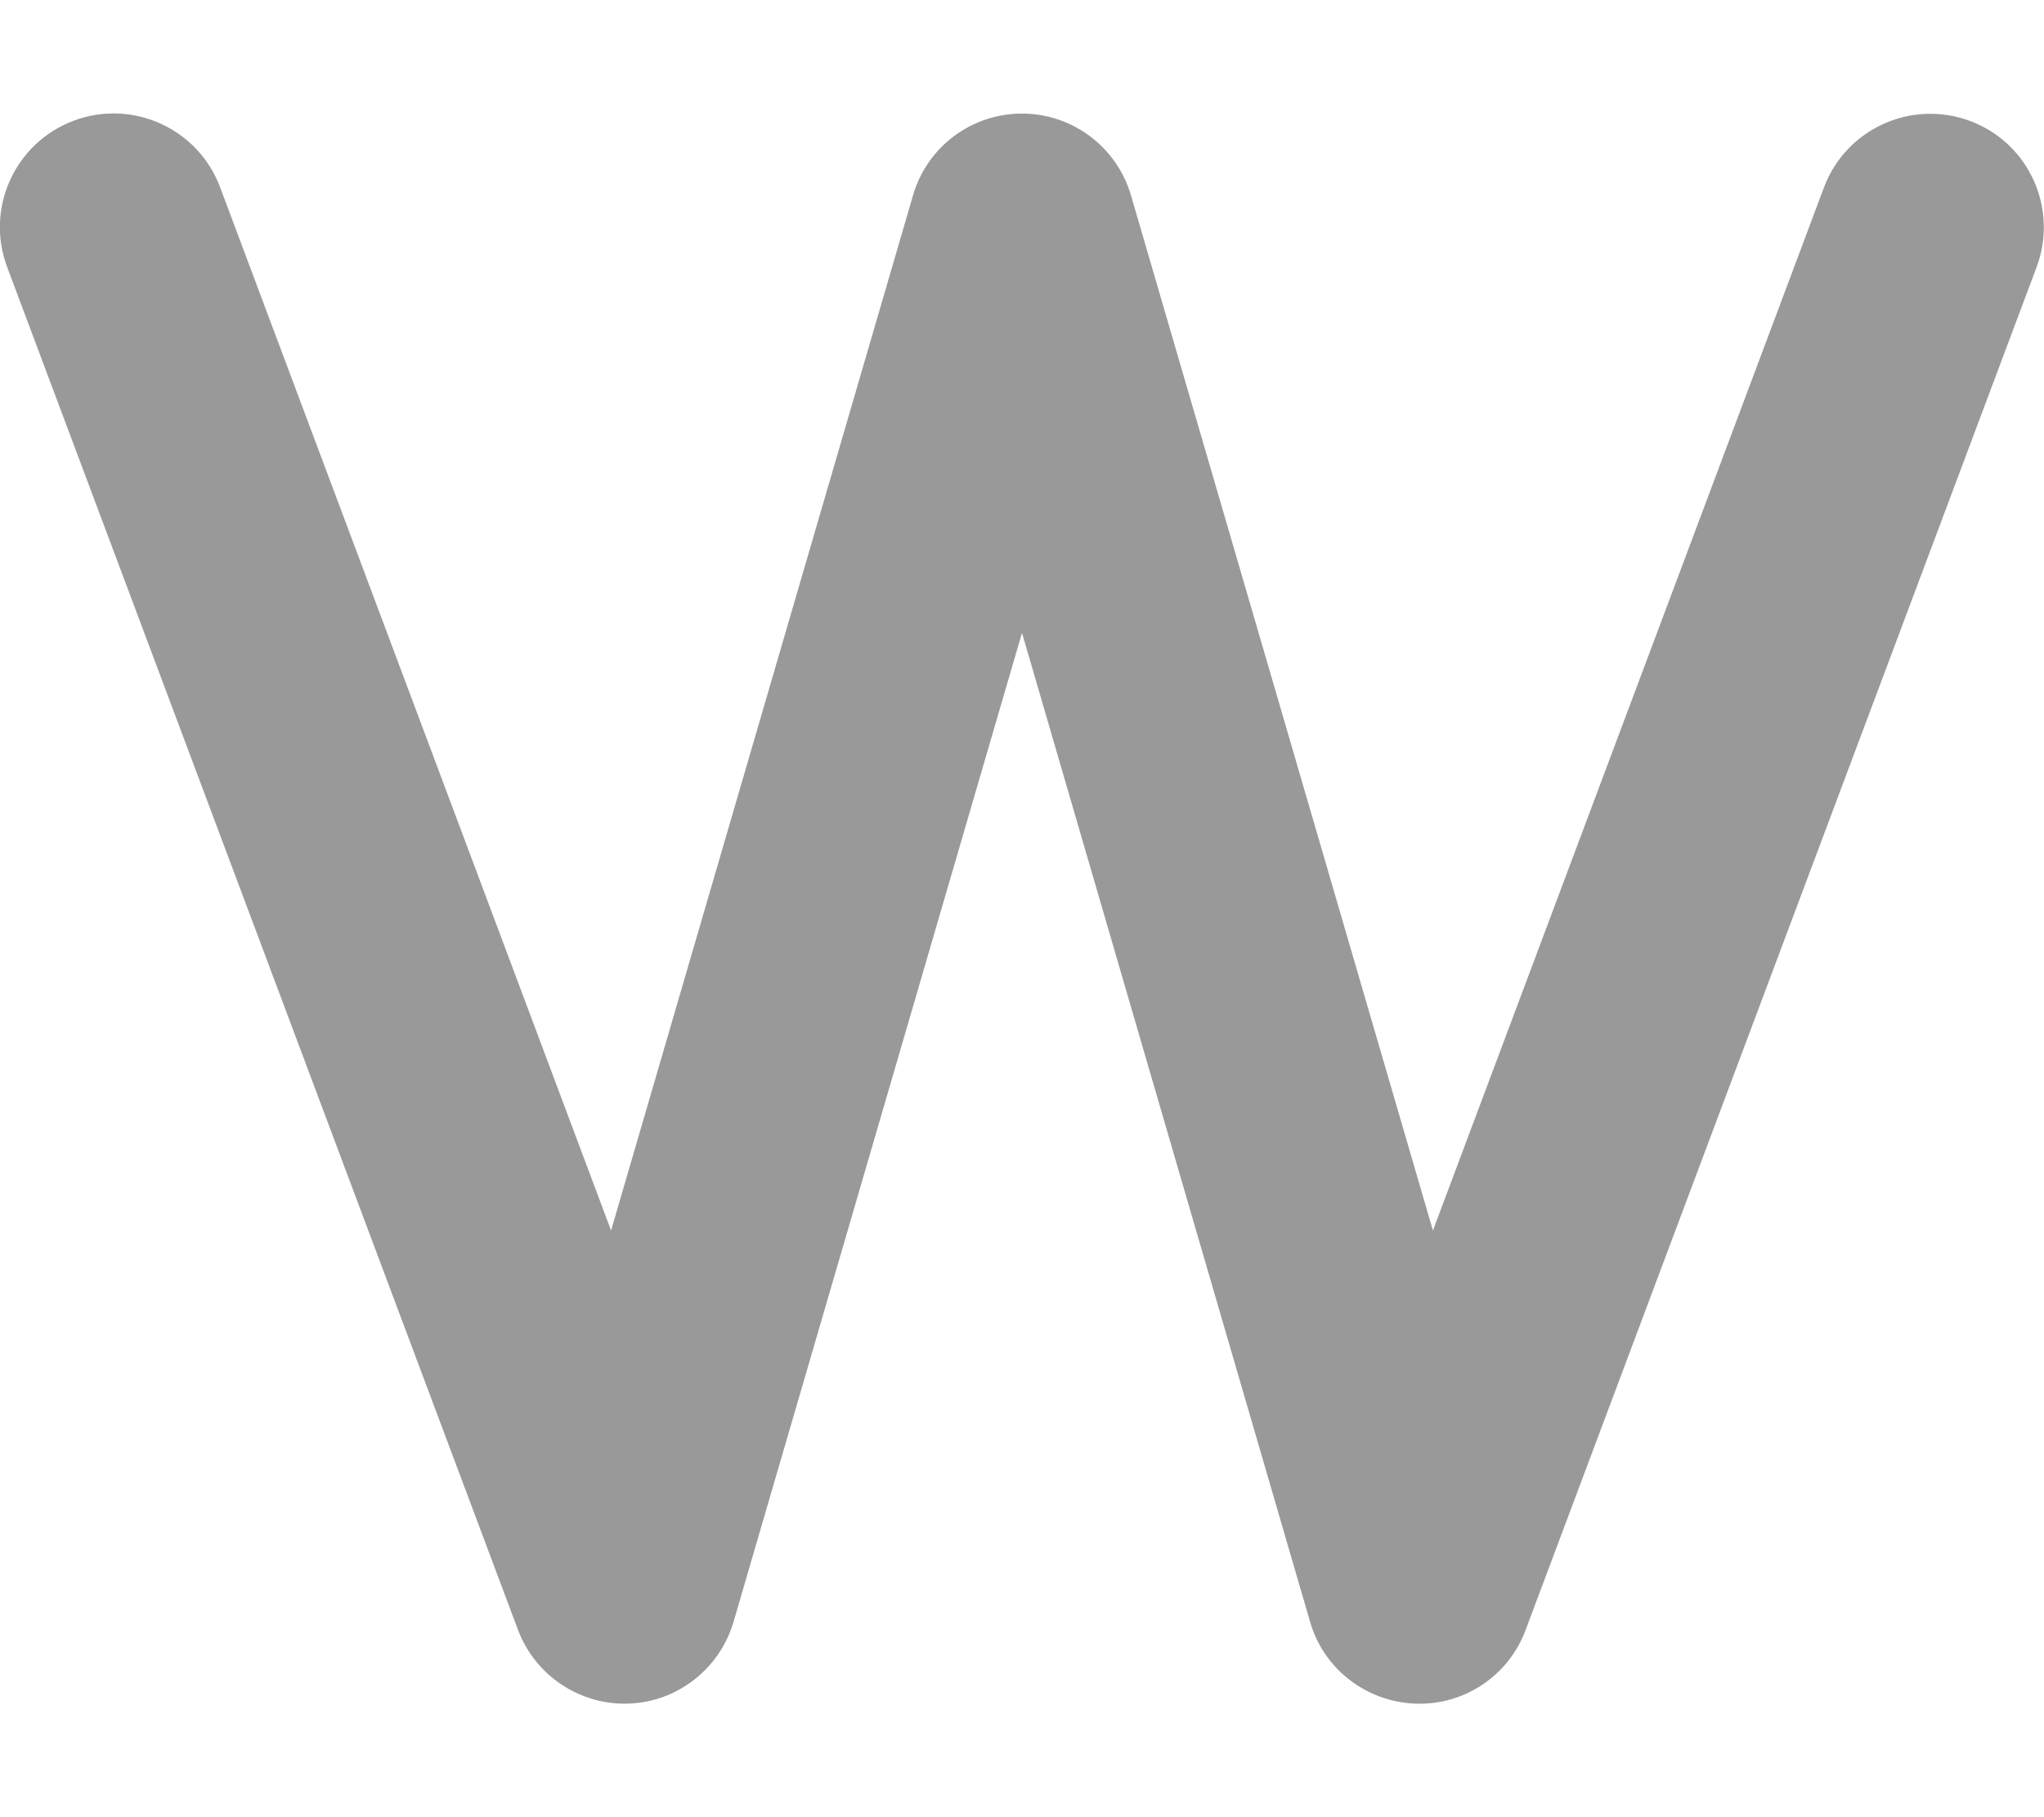 <svg xmlns="http://www.w3.org/2000/svg" viewBox="0 0 576 512"><!--! Font Awesome Pro 6.4.2 by @fontawesome - https://fontawesome.com License - https://fontawesome.com/license (Commercial License) Copyright 2023 Fonticons, Inc. --><path class="fa-primary" style="fill:inherit;opacity:1;" d=""/><path class="fa-secondary" style="fill:inherit;opacity:.4;" d="M20.8 34c16.5-6.2 35 2.2 41.2 18.7l110.2 294L257.3 55c4-13.7 16.5-23 30.7-23s26.7 9.4 30.7 23l85.1 291.7L514 52.8c6.2-16.5 24.6-24.9 41.2-18.7s24.9 24.7 18.7 41.2l-144 384c-4.8 12.9-17.4 21.3-31.2 20.7s-25.7-9.8-29.5-23L288 178.3 206.7 457c-3.9 13.2-15.8 22.5-29.5 23s-26.3-7.8-31.2-20.7L2 75.2C-4.2 58.7 4.2 40.2 20.8 34z"/></svg>